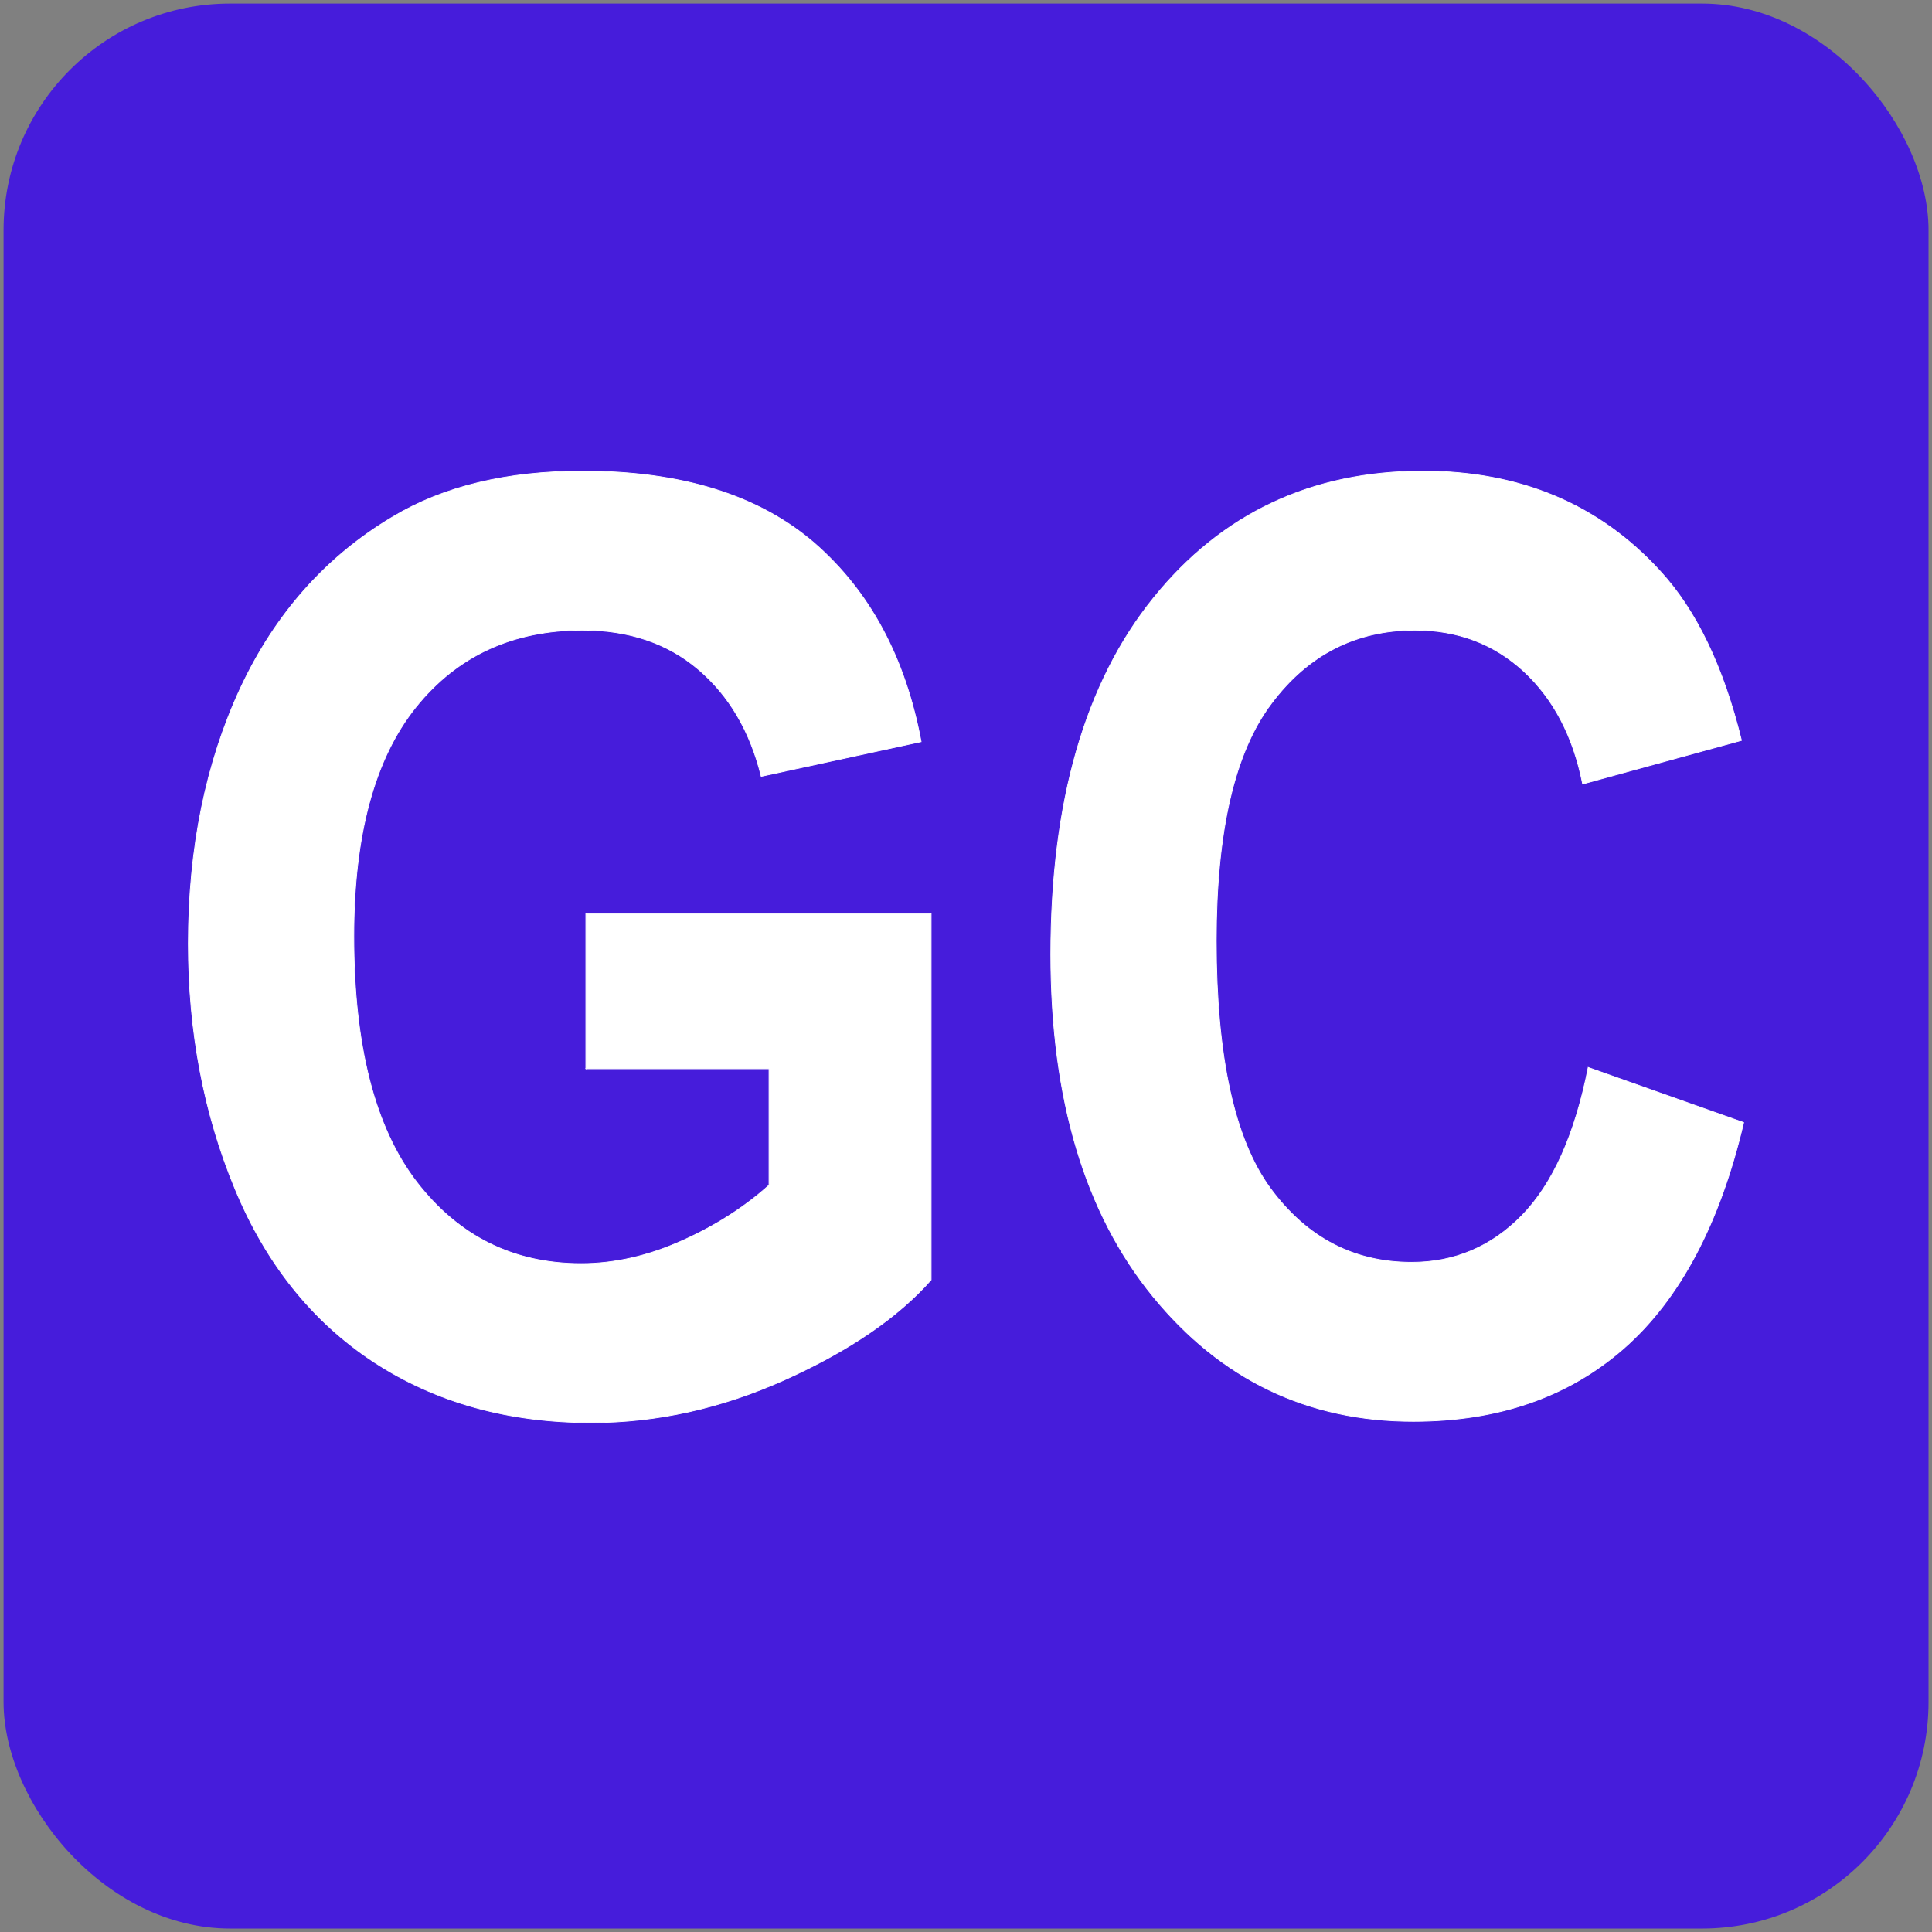 <?xml version="1.0" encoding="UTF-8"?>
<!DOCTYPE svg PUBLIC "-//W3C//DTD SVG 1.1//EN" "http://www.w3.org/Graphics/SVG/1.1/DTD/svg11.dtd">
<!-- Creator: CorelDRAW X7 -->
<svg xmlns="http://www.w3.org/2000/svg" xml:space="preserve" width="195mm" height="195mm" version="1.1" style="shape-rendering:geometricPrecision; text-rendering:geometricPrecision; image-rendering:optimizeQuality; fill-rule:evenodd; clip-rule:evenodd"
viewBox="0 0 19500 19500"
 xmlns:xlink="http://www.w3.org/1999/xlink">
 <rect x="0" y="0" width="19500" height="19500" fill="#808080" stroke="none"/>
 <defs>
  <style type="text/css">
   <![CDATA[
    .str0 {stroke:white;stroke-width:7.62}
    .fil2 {fill:none;fill-rule:nonzero}
    .fil0 {fill:#461CDB}
    .fil1 {fill:white;fill-rule:nonzero}
   ]]>
  </style>
 </defs>
 <g id="Layer_x0020_1">
  <g id="_3047214578128">
   <rect class="fil0" x="36" y="36" width="19429" height="19429" rx="2286" ry="2286"/>
   <path class="fil1" d="M5913 10787l0 -1566 3485 0 0 3697c-338,382 -829,716 -1474,1007 -642,289 -1294,434 -1955,434 -839,0 -1569,-203 -2193,-610 -622,-408 -1091,-993 -1404,-1750 -314,-757 -471,-1583 -471,-2474 0,-967 176,-1825 525,-2578 351,-751 863,-1329 1537,-1730 515,-309 1154,-462 1920,-462 996,0 1774,242 2335,725 558,485 919,1152 1079,2006l-1614 350c-112,-456 -324,-816 -636,-1081 -310,-263 -699,-395 -1166,-395 -706,0 -1268,259 -1685,779 -416,520 -625,1290 -625,2310 0,1103 211,1929 633,2479 424,550 977,826 1662,826 338,0 678,-78 1018,-231 342,-153 633,-341 878,-561l0 -1175 -1849 0z"/>
   <path id="1" class="fil1" d="M16030 10774l1569 556c-241,1021 -642,1778 -1203,2274 -560,494 -1270,742 -2131,742 -1066,0 -1942,-421 -2629,-1262 -686,-841 -1030,-1991 -1030,-3451 0,-1543 346,-2742 1035,-3596 689,-855 1597,-1282 2721,-1282 983,0 1780,337 2393,1008 366,397 639,966 822,1710l-1603 440c-95,-479 -293,-858 -594,-1137 -302,-278 -668,-416 -1098,-416 -596,0 -1079,246 -1449,740 -372,492 -557,1290 -557,2395 0,1169 183,2004 547,2500 367,498 841,746 1426,746 431,0 803,-157 1113,-474 310,-318 534,-814 668,-1493z"/>
   <path id="2" class="fil2 str0" d="M5913 10787l0 -1566 3485 0 0 3697c-338,382 -829,716 -1474,1007 -642,289 -1294,434 -1955,434 -839,0 -1569,-203 -2193,-610 -622,-408 -1091,-993 -1404,-1750 -314,-757 -471,-1583 -471,-2474 0,-967 176,-1825 525,-2578 351,-751 863,-1329 1537,-1730 515,-309 1154,-462 1920,-462 996,0 1774,242 2335,725 558,485 919,1152 1079,2006l-1614 350c-112,-456 -324,-816 -636,-1081 -310,-263 -699,-395 -1166,-395 -706,0 -1268,259 -1685,779 -416,520 -625,1290 -625,2310 0,1103 211,1929 633,2479 424,550 977,826 1662,826 338,0 678,-78 1018,-231 342,-153 633,-341 878,-561l0 -1175 -1849 0z"/>
   <path id="3" class="fil2 str0" d="M16030 10774l1569 556c-241,1021 -642,1778 -1203,2274 -560,494 -1270,742 -2131,742 -1066,0 -1942,-421 -2629,-1262 -686,-841 -1030,-1991 -1030,-3451 0,-1543 346,-2742 1035,-3596 689,-855 1597,-1282 2721,-1282 983,0 1780,337 2393,1008 366,397 639,966 822,1710l-1603 440c-95,-479 -293,-858 -594,-1137 -302,-278 -668,-416 -1098,-416 -596,0 -1079,246 -1449,740 -372,492 -557,1290 -557,2395 0,1169 183,2004 547,2500 367,498 841,746 1426,746 431,0 803,-157 1113,-474 310,-318 534,-814 668,-1493z"/>
  </g>
 </g>
</svg>

